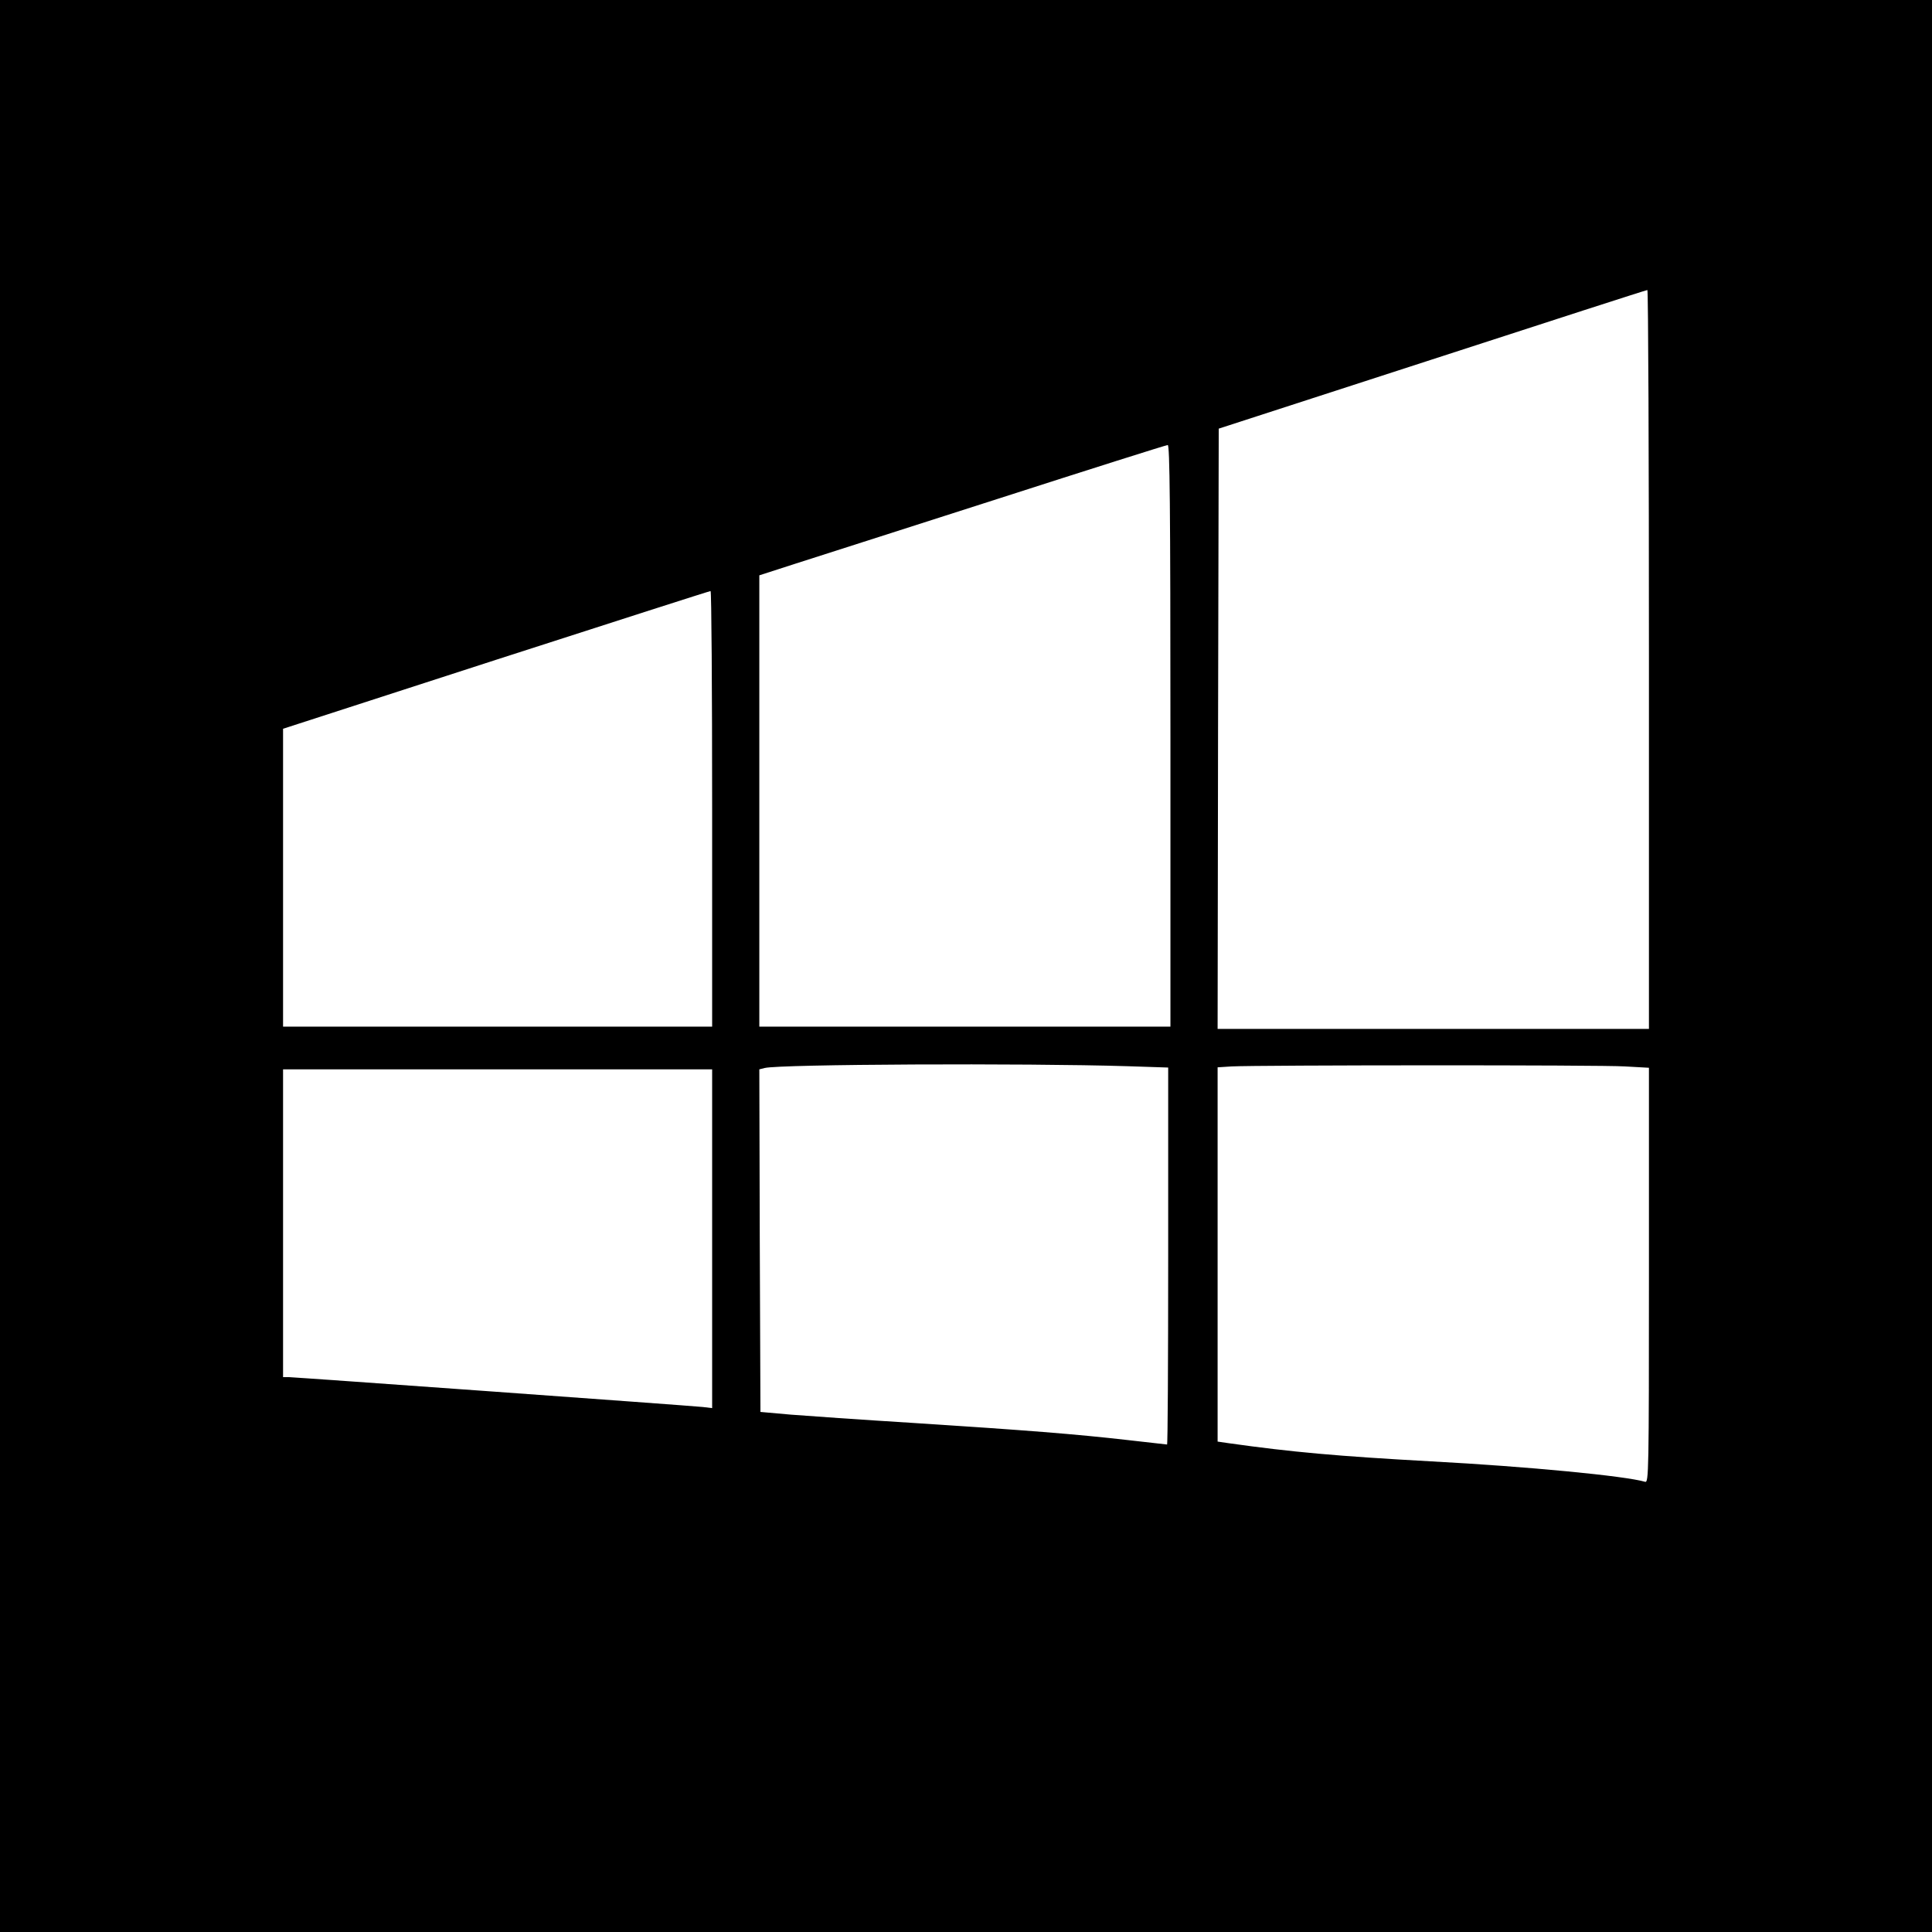 <?xml version="1.0" standalone="no"?>
<!DOCTYPE svg PUBLIC "-//W3C//DTD SVG 20010904//EN"
 "http://www.w3.org/TR/2001/REC-SVG-20010904/DTD/svg10.dtd">
<svg version="1.0" xmlns="http://www.w3.org/2000/svg"
 width="860pt" height="860pt" viewBox="0 0 860 860"
 preserveAspectRatio="xMidYMid meet">
<g transform="translate(0,860) scale(0.1,-0.1)"
fill="#000000" stroke="none">
<path d="M0 4300 l0 -4300 4300 0 4300 0 0 4300 0 4300 -4300 0 -4300 0 0
-4300z m7340 1365 l0 -1645 -960 0 -960 0 2 1336 3 1336 950 308 c523 170 953
309 958 309 4 1 7 -739 7 -1644z m-2130 -340 l0 -1295 -915 0 -915 0 0 1005 0
1004 158 51 c86 27 492 158 902 289 410 132 751 240 758 240 9 1 12 -264 12
-1294z m-2040 -325 l0 -970 -955 0 -955 0 0 663 0 663 948 307 c521 168 950
306 955 306 4 1 7 -435 7 -969z m1848 -1146 l182 -6 0 -839 c0 -461 -2 -839
-5 -839 -2 0 -82 9 -177 20 -227 26 -455 44 -953 76 -225 14 -471 31 -545 37
l-135 12 -3 762 -2 763 24 6 c69 17 1159 22 1614 8z m2215 -1 l107 -6 0 -924
c0 -876 -1 -924 -17 -919 -88 26 -522 68 -953 91 -416 23 -618 41 -902 81
l-48 7 0 833 0 833 63 4 c117 6 1644 7 1750 0z m-4063 -767 l0 -754 -42 5
c-71 7 -1819 133 -1845 133 l-23 0 0 685 0 685 955 0 955 0 0 -754z"/>
</g>
</svg>
